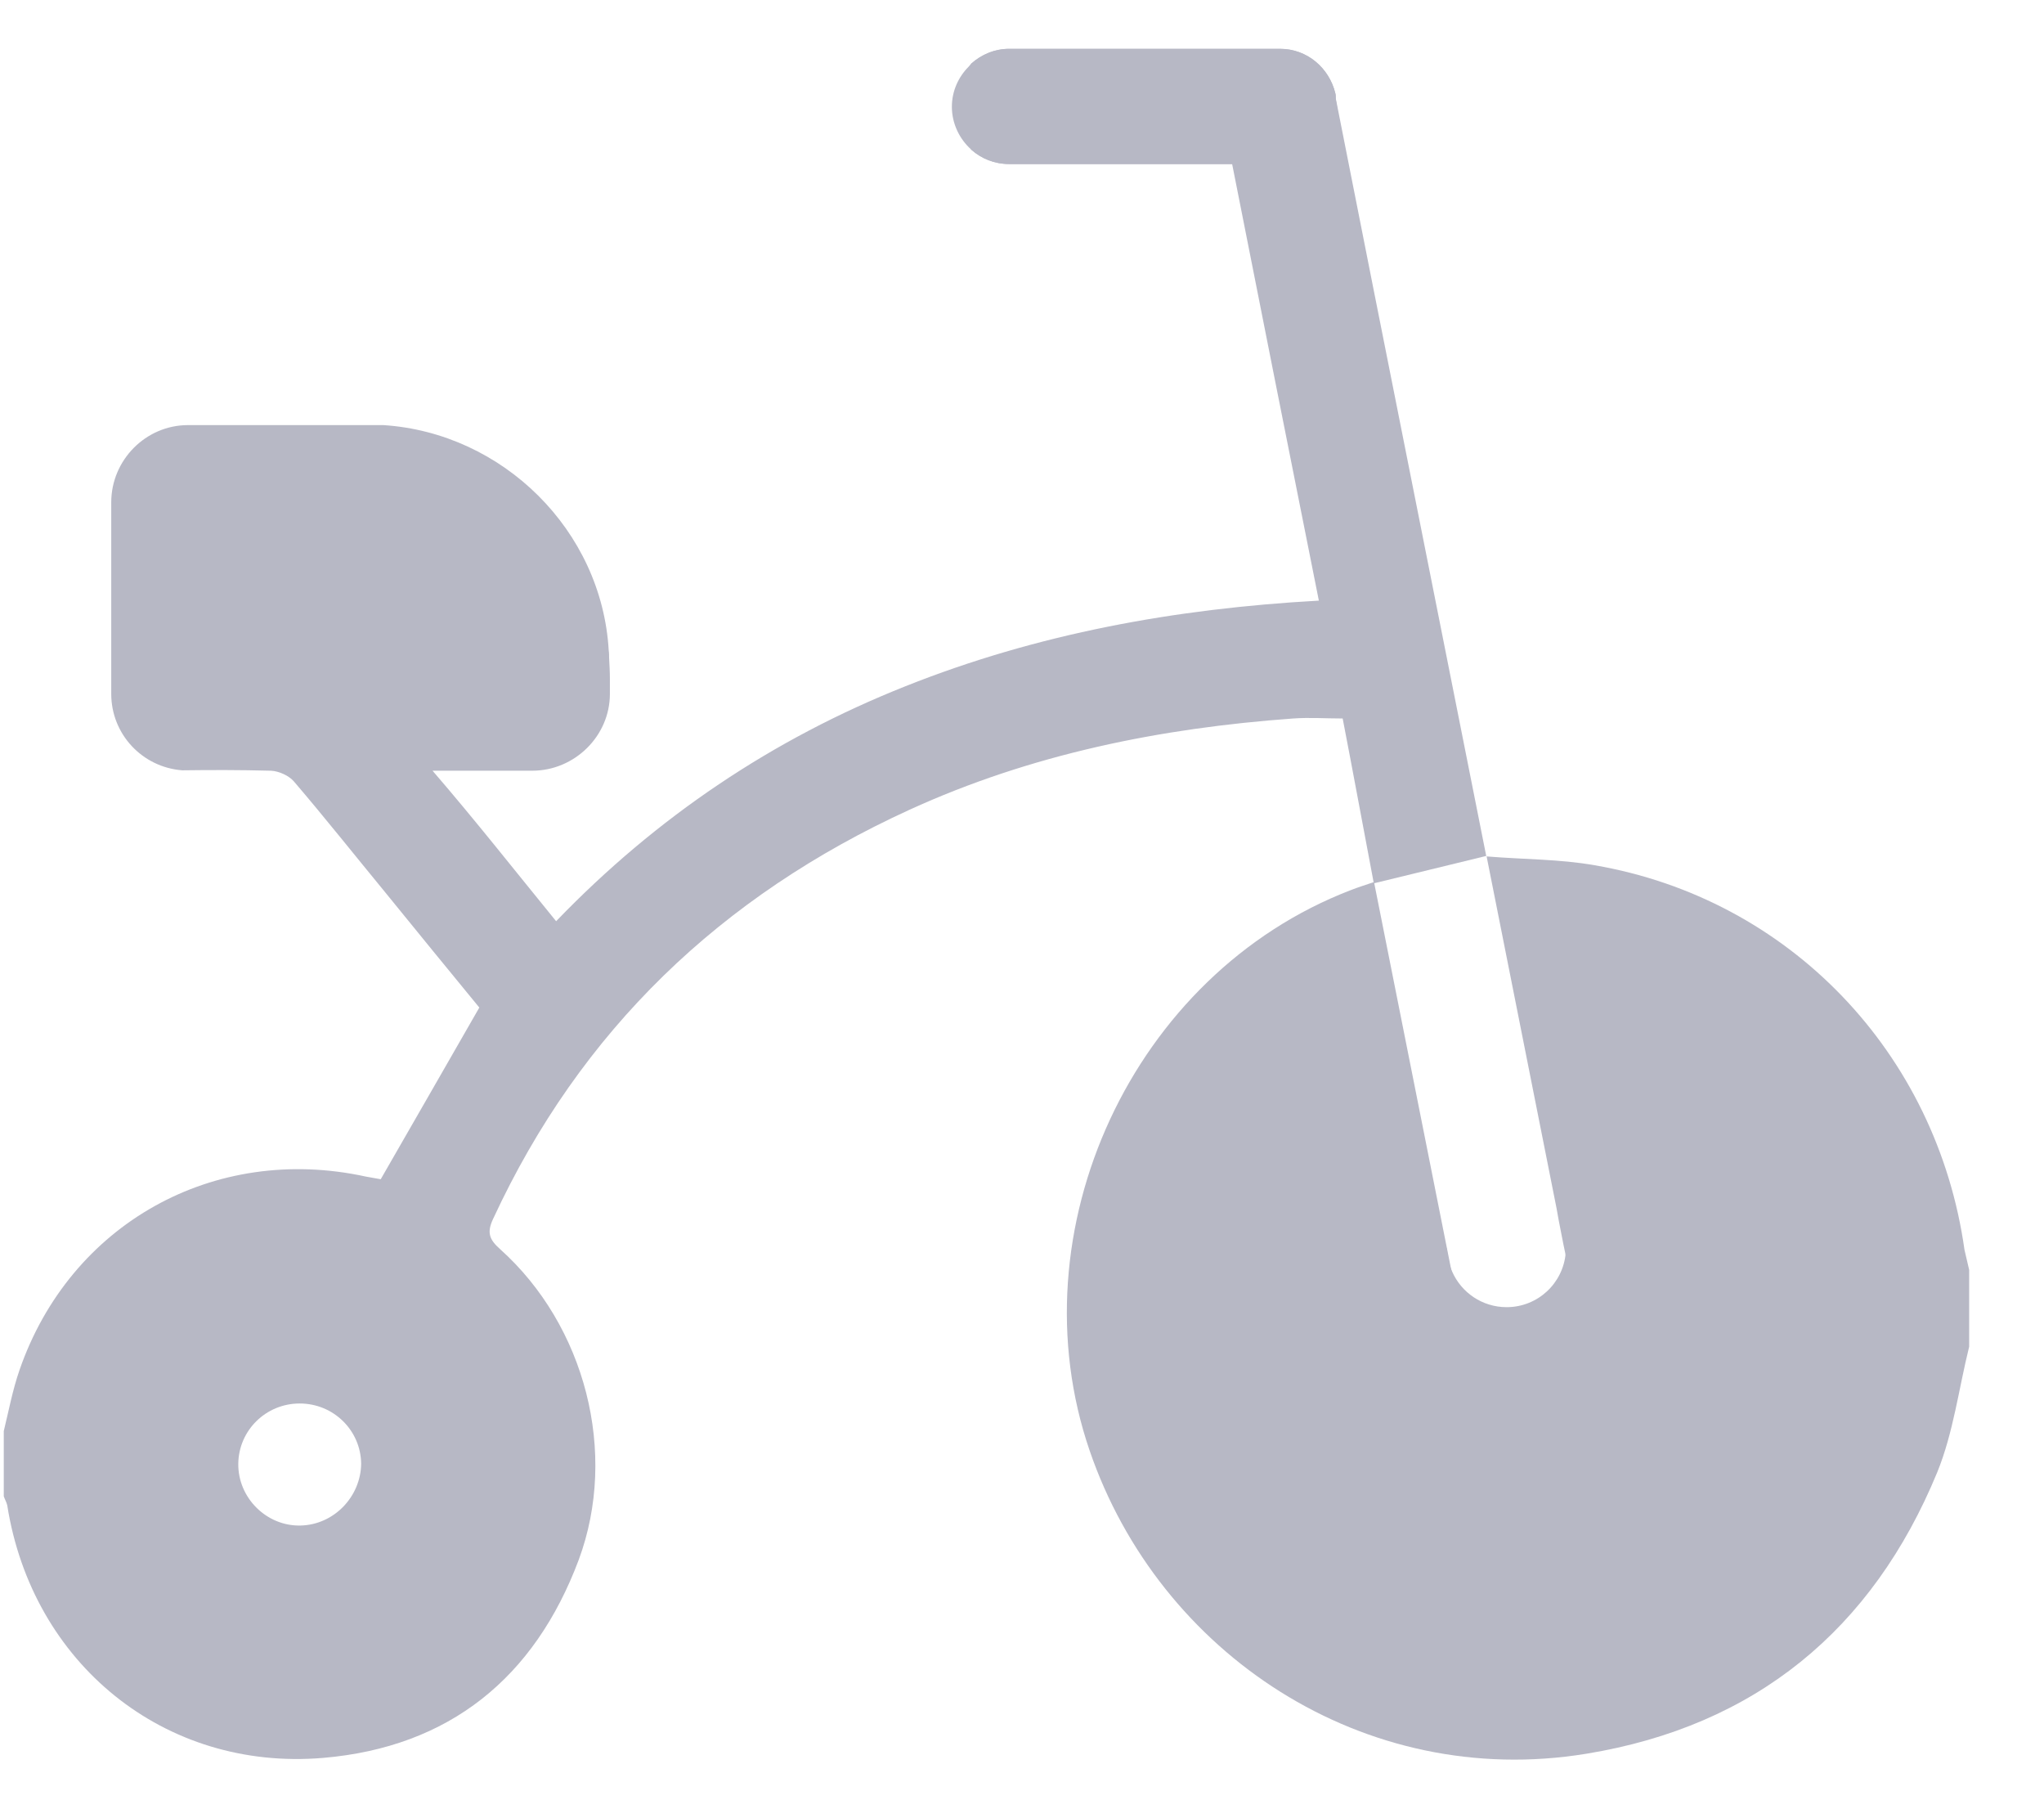 <svg width="26" height="23" viewBox="0 0 26 23" fill="none" xmlns="http://www.w3.org/2000/svg">
<path d="M16.991 1.251C16.991 1.231 16.991 1.207 16.986 1.188C16.908 0.865 16.63 0.621 16.283 0.621H12.836C12.65 0.621 12.484 0.694 12.357 0.807L12.352 0.812V1.9C12.352 1.9 12.357 1.9 12.357 1.905C12.484 2.018 12.655 2.086 12.836 2.086H15.673C16.039 3.941 16.405 5.777 16.776 7.638C14.945 7.74 13.197 8.058 11.517 8.727C9.833 9.396 8.353 10.387 7.074 11.715C6.552 11.075 6.049 10.435 5.502 9.801H6.771C7.308 9.801 7.758 9.361 7.758 8.824V8.639C7.758 8.546 7.753 8.458 7.748 8.365C7.748 8.336 7.748 8.302 7.743 8.272C7.655 6.744 6.395 5.504 4.877 5.406H2.391C1.854 5.406 1.415 5.851 1.415 6.388V8.824C1.415 9.337 1.81 9.757 2.318 9.796C2.689 9.791 3.065 9.791 3.436 9.801C3.441 9.801 3.441 9.801 3.446 9.801C3.549 9.806 3.676 9.864 3.739 9.938C4.135 10.401 4.515 10.88 4.901 11.349C5.306 11.847 5.712 12.345 6.097 12.813C5.673 13.551 5.262 14.269 4.843 14.996C4.794 14.986 4.725 14.977 4.652 14.962C2.723 14.542 0.892 15.562 0.248 17.423C0.16 17.677 0.111 17.94 0.048 18.199V19.029C0.062 19.068 0.082 19.102 0.092 19.142C0.409 21.153 2.089 22.525 4.11 22.355C5.717 22.218 6.801 21.334 7.362 19.835C7.865 18.477 7.445 16.856 6.361 15.885C6.224 15.763 6.19 15.675 6.273 15.499C7.386 13.097 9.174 11.393 11.566 10.299C13.114 9.591 14.759 9.259 16.449 9.137C16.654 9.122 16.864 9.137 17.079 9.137C17.216 9.845 17.343 10.538 17.474 11.227V11.231C17.474 11.231 17.479 11.231 17.484 11.231C17.953 11.119 18.417 11.002 18.905 10.885C18.27 7.682 17.626 4.469 16.991 1.251ZM3.822 19.4C3.392 19.41 3.026 19.049 3.031 18.614C3.036 18.189 3.383 17.848 3.812 17.848C4.242 17.848 4.589 18.189 4.594 18.614C4.589 19.034 4.247 19.391 3.822 19.4Z" fill="#B7B8C5"/>
<path d="M25.048 16.149V17.126C24.916 17.658 24.847 18.22 24.642 18.723C23.817 20.725 22.328 21.95 20.179 22.302C17.347 22.766 14.745 21.027 13.861 18.449C12.899 15.651 14.408 12.385 17.181 11.32C17.279 11.281 17.377 11.252 17.474 11.218C17.479 11.218 17.479 11.218 17.479 11.218V11.223C17.806 12.873 18.138 14.523 18.465 16.174C18.495 16.315 18.524 16.457 18.549 16.594C18.558 16.648 18.573 16.701 18.597 16.784C19.071 16.691 19.535 16.599 20.023 16.501C19.984 16.311 19.95 16.125 19.911 15.94C19.881 15.803 19.857 15.666 19.828 15.524C19.818 15.471 19.808 15.417 19.799 15.363C19.506 13.889 19.213 12.414 18.91 10.891C19.388 10.93 19.843 10.925 20.282 11.003C22.762 11.428 24.637 13.391 24.989 15.896C25.009 15.979 25.028 16.061 25.048 16.149Z" fill="#B7B8C5"/>
<path d="M17.006 1.358C17.006 1.559 16.927 1.739 16.796 1.871C16.664 2.003 16.488 2.086 16.283 2.086H12.836C12.65 2.086 12.484 2.018 12.357 1.905C12.357 1.905 12.352 1.905 12.352 1.9C12.206 1.769 12.108 1.573 12.108 1.358C12.108 1.158 12.191 0.978 12.323 0.846C12.333 0.836 12.342 0.821 12.352 0.812L12.357 0.807C12.484 0.694 12.655 0.621 12.836 0.621H16.283C16.625 0.621 16.908 0.865 16.986 1.188C16.991 1.207 16.991 1.231 16.991 1.251C16.991 1.285 17.006 1.324 17.006 1.358Z" fill="#B7B8C5"/>
<path d="M20.41 16.311C20.41 16.887 19.941 17.356 19.364 17.356C18.788 17.356 18.314 16.887 18.314 16.311C18.314 16.154 18.358 16.003 18.407 15.866C18.407 15.974 18.431 16.076 18.471 16.169C18.588 16.438 18.856 16.623 19.164 16.623C19.56 16.623 19.882 16.321 19.916 15.935C19.916 15.915 19.921 15.891 19.921 15.871C19.921 15.744 19.892 15.627 19.838 15.524C19.828 15.471 19.819 15.417 19.809 15.363C20.16 15.529 20.41 15.891 20.41 16.311Z" fill="#B7B8C5"/>
</svg>
